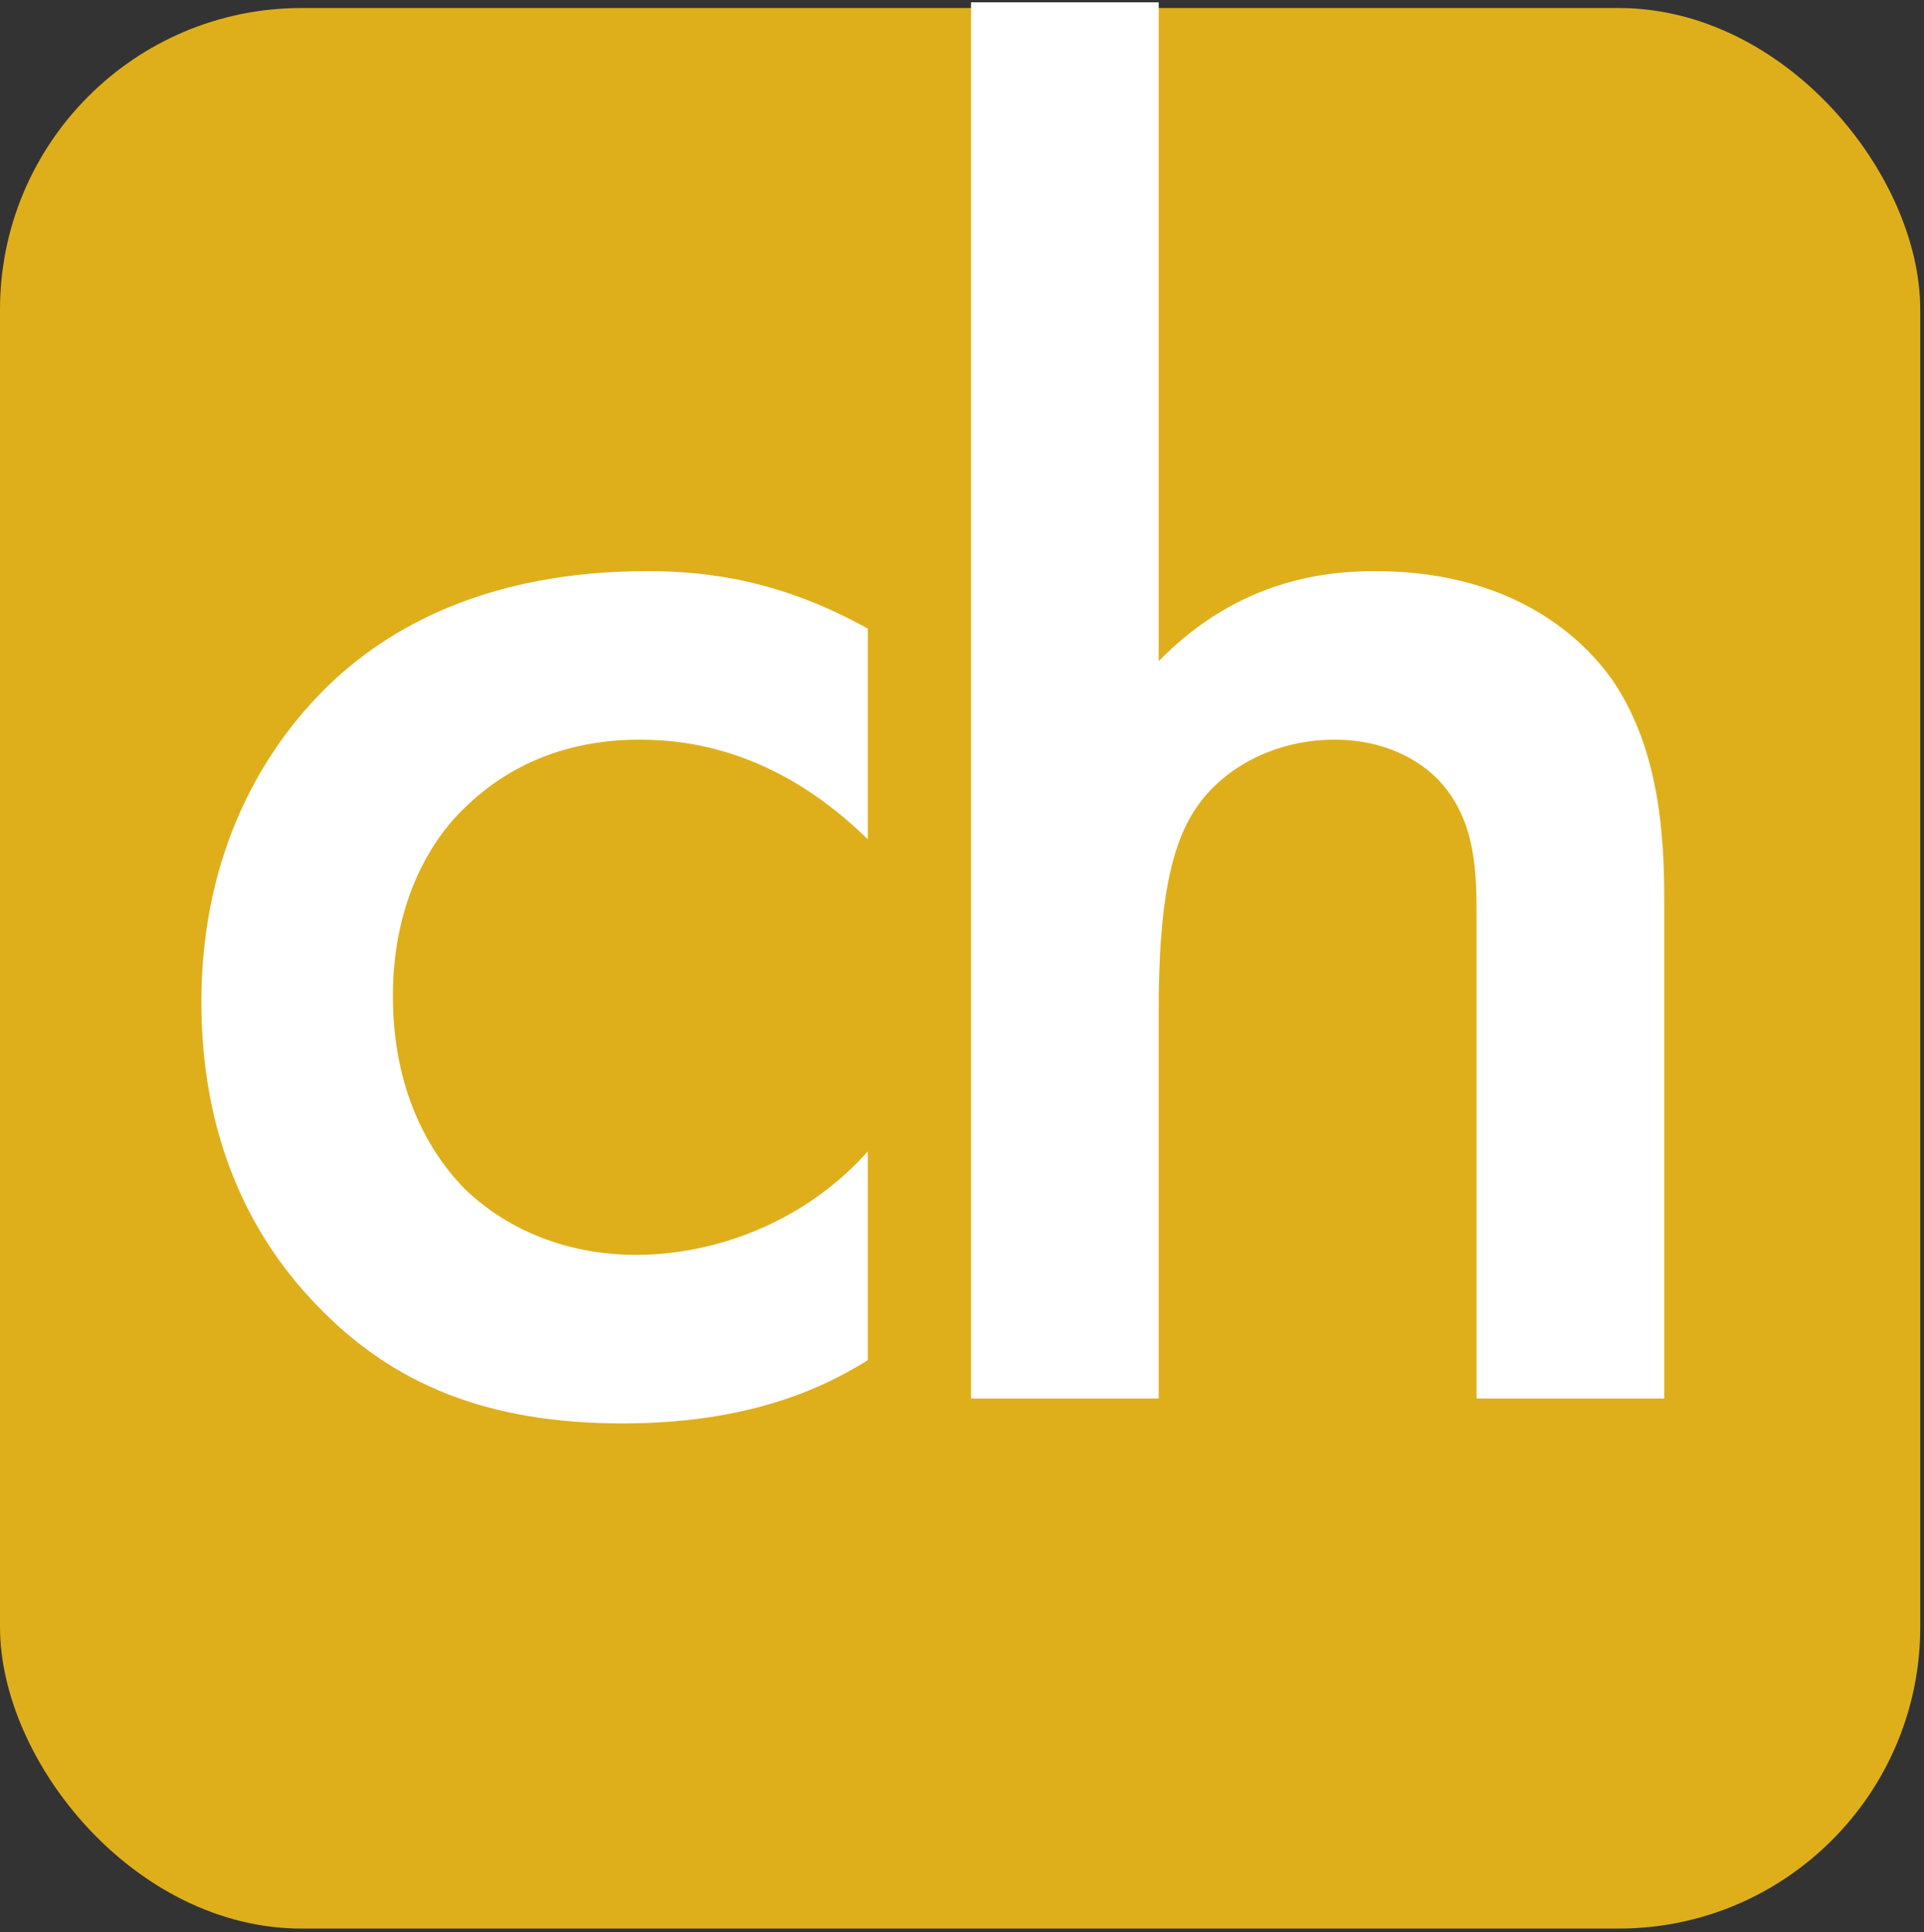 <svg width="240" height="241" viewBox="0 0 240 241" fill="none" xmlns="http://www.w3.org/2000/svg">
<rect x="0" y="0" width="240" height="241" fill="#333333" stroke="none"/>
<rect y="1" width="239.533" height="239.533" rx="37.623" fill="#DEAF1B"/>
<path d="M108.247 78.397V104.672C97.498 94.162 86.988 92.251 79.822 92.251C68.834 92.251 61.906 96.79 57.607 101.089C53.307 105.389 49.007 113.033 49.007 124.26C49.007 135.964 53.546 143.847 58.084 148.386C63.34 153.402 70.745 156.507 79.344 156.507C88.899 156.507 100.126 152.685 108.247 143.608V169.645C102.514 173.228 93.198 177.528 77.672 177.528C60.951 177.528 49.007 172.75 39.453 162.718C32.286 155.313 25.12 143.369 25.12 124.976C25.12 106.106 33.003 93.445 40.408 86.04C48.291 78.158 60.951 71.231 80.777 71.231C88.421 71.231 97.498 72.425 108.247 78.397ZM121.127 174.422V0.286H144.537V82.457C154.569 72.186 165.557 71.231 171.529 71.231C189.922 71.231 198.282 80.785 201.149 84.846C207.36 93.923 207.598 105.628 207.598 112.794V174.422H184.189V114.944C184.189 108.972 184.189 102.522 179.651 97.506C177.023 94.64 172.485 92.251 166.513 92.251C158.63 92.251 152.419 96.073 149.314 100.612C145.97 105.389 144.537 113.033 144.537 125.932V174.422H121.127Z" fill="white"/>
</svg>
